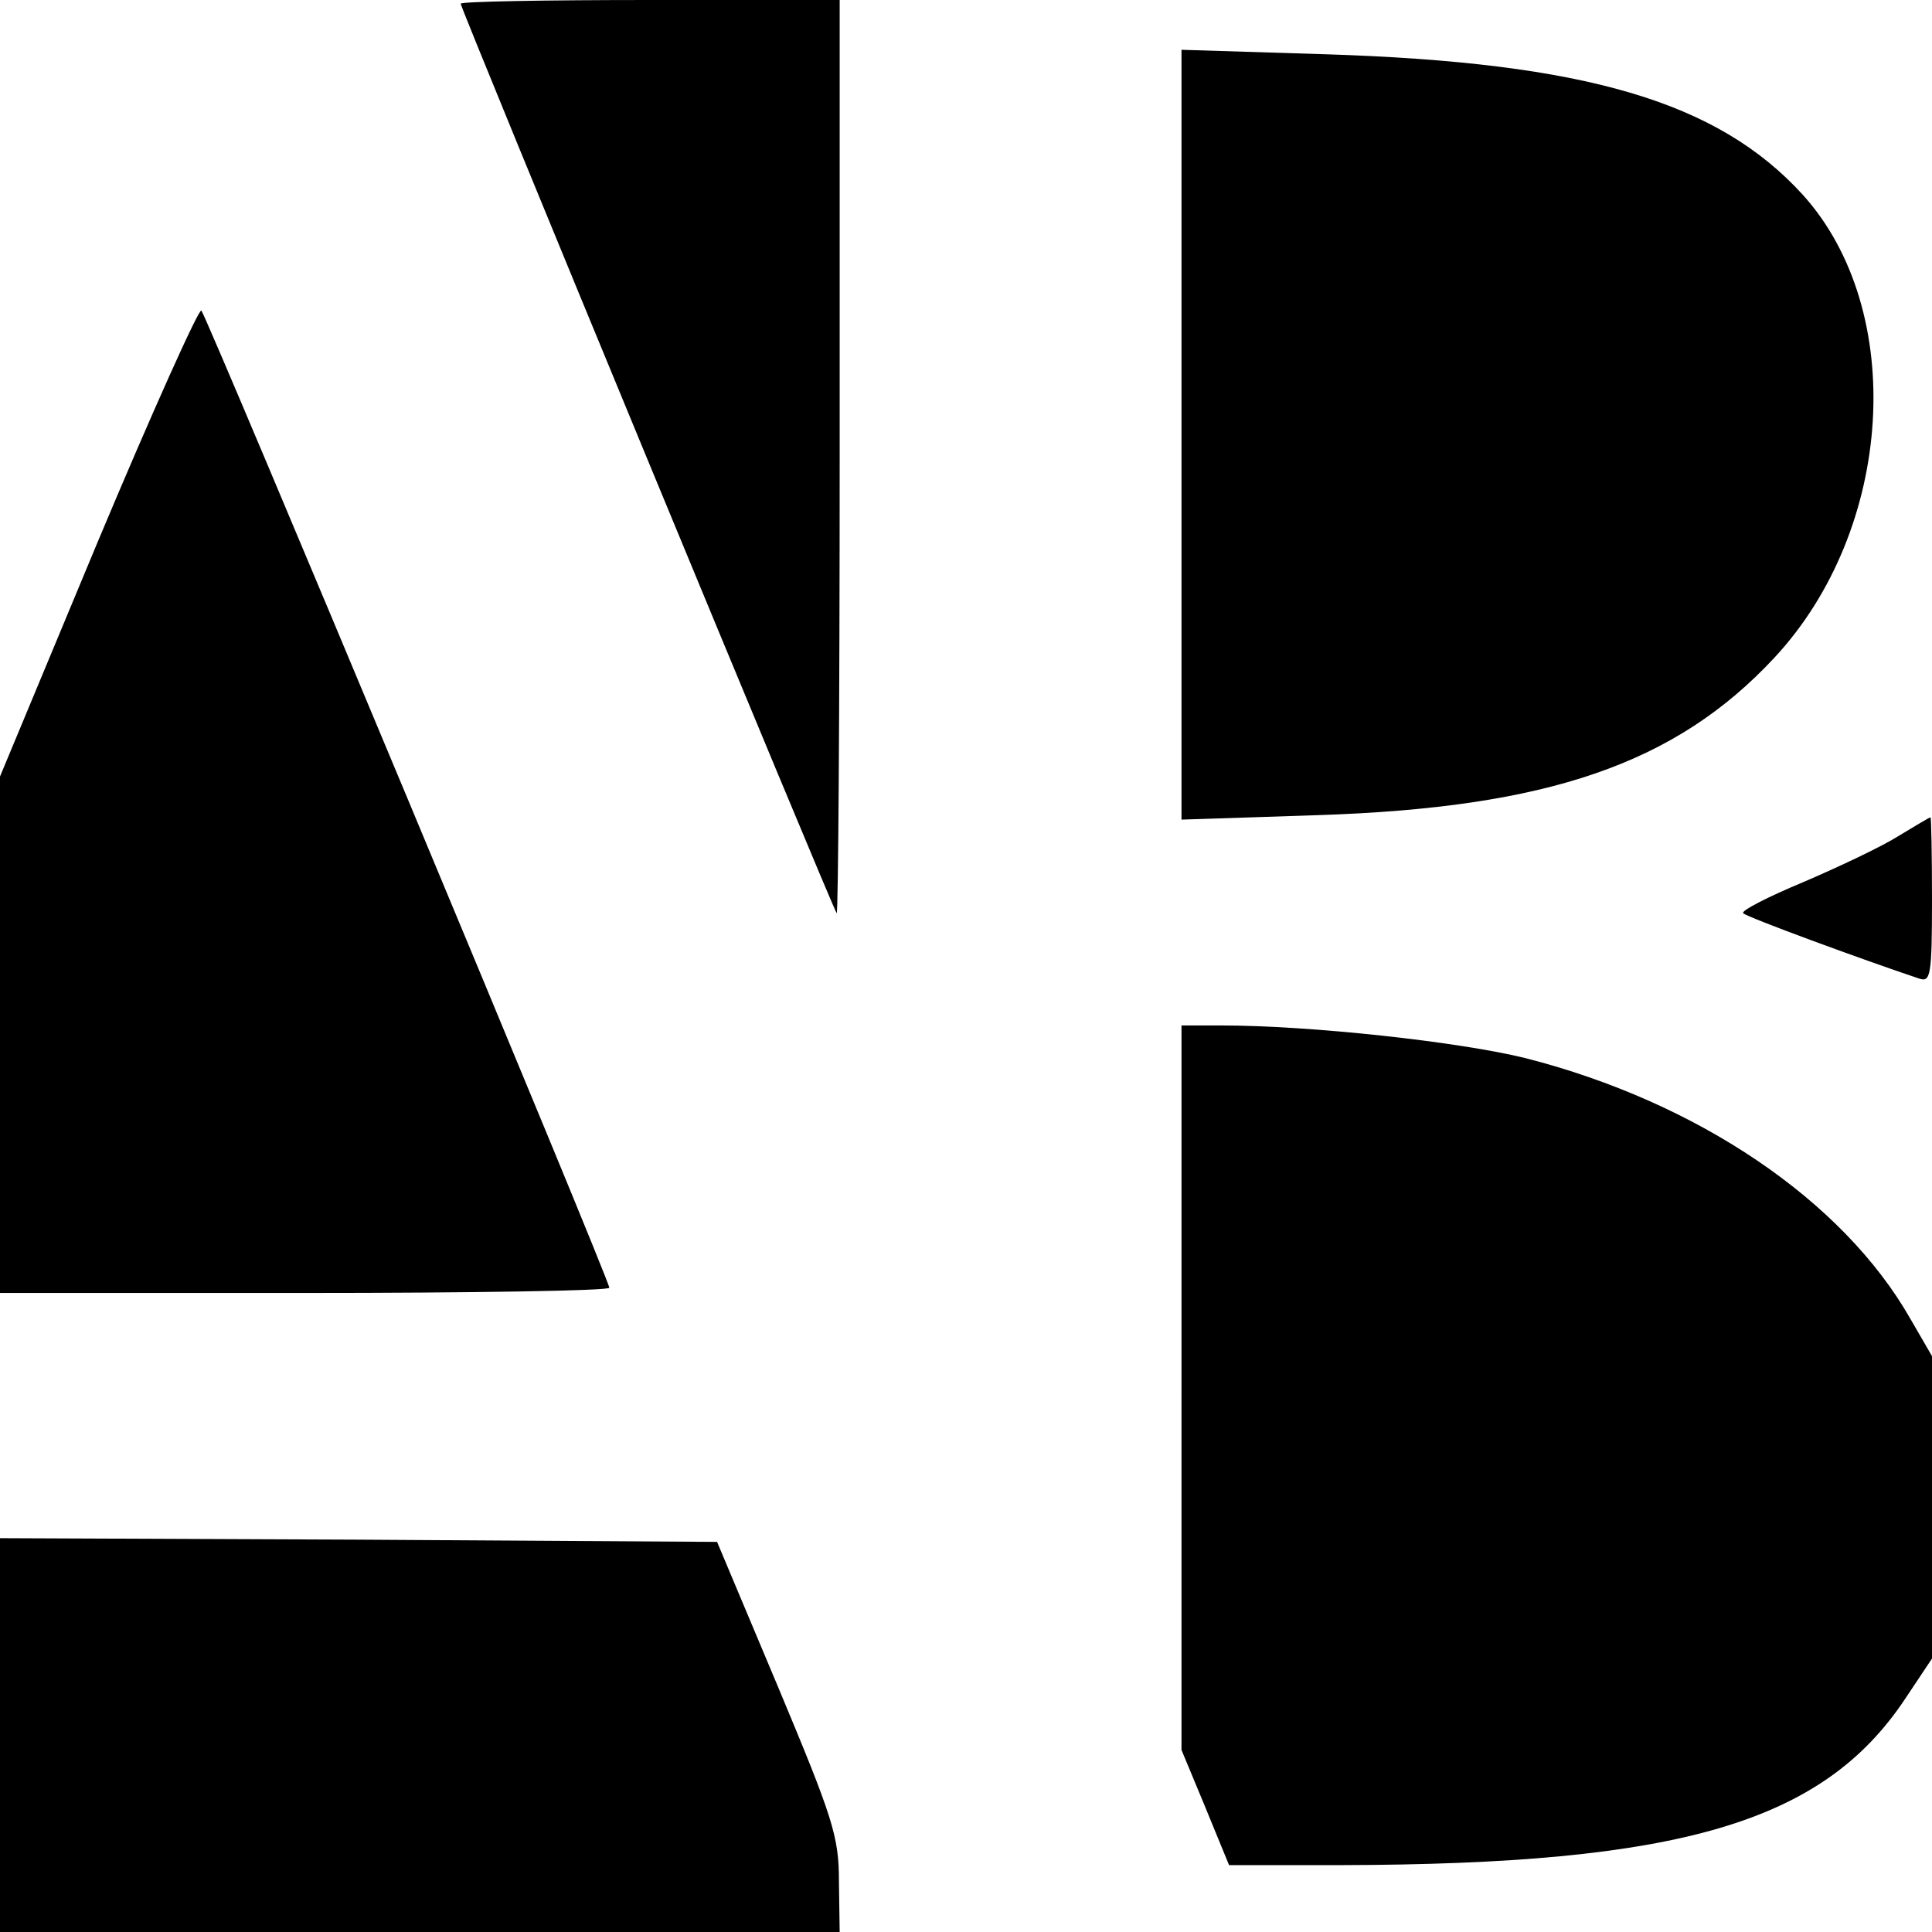 <?xml version="1.0" standalone="no"?>
<!DOCTYPE svg PUBLIC "-//W3C//DTD SVG 20010904//EN"
 "http://www.w3.org/TR/2001/REC-SVG-20010904/DTD/svg10.dtd">
<svg version="1.0" xmlns="http://www.w3.org/2000/svg"
 width="260pt" height="260pt" viewBox="0 0 260 260"
 preserveAspectRatio="xMidYMid meet">
<g transform="translate(0,260) scale(0.1,-0.1)"
fill="#000000" stroke="none">
<path d="M620 2595 c0 -7 501 -1219 506 -1224 2 -2 4 273 4 612 l0 617 -255 0
c-140 0 -255 -2 -255 -5z"/>
<path d="M1590 2015 l0 -518 183 6 c310 10 482 69 615 212 161 173 179 467 38
623 -114 125 -291 178 -643 189 l-193 6 0 -518z"/>
<path d="M132 1872 l-132 -317 0 -347 0 -348 410 0 c226 0 410 3 410 7 0 11
-541 1306 -549 1315 -3 4 -66 -136 -139 -310z"/>
<path d="M2555 1475 c-22 -14 -79 -41 -128 -62 -48 -20 -85 -39 -81 -42 4 -5
162 -63 237 -88 15 -5 17 4 17 106 0 61 -1 111 -2 111 -2 0 -21 -12 -43 -25z"/>
<path d="M1590 733 l0 -488 32 -77 32 -78 150 0 c457 1 649 57 760 224 l36 54
0 204 0 203 -29 50 c-91 160 -287 292 -518 351 -89 22 -289 44 -410 44 l-53 0
0 -487z"/>
<path d="M0 265 l0 -265 565 0 565 0 -1 68 c0 61 -8 85 -82 262 l-82 195 -483
3 -482 2 0 -265z"/>
</g>
</svg>
